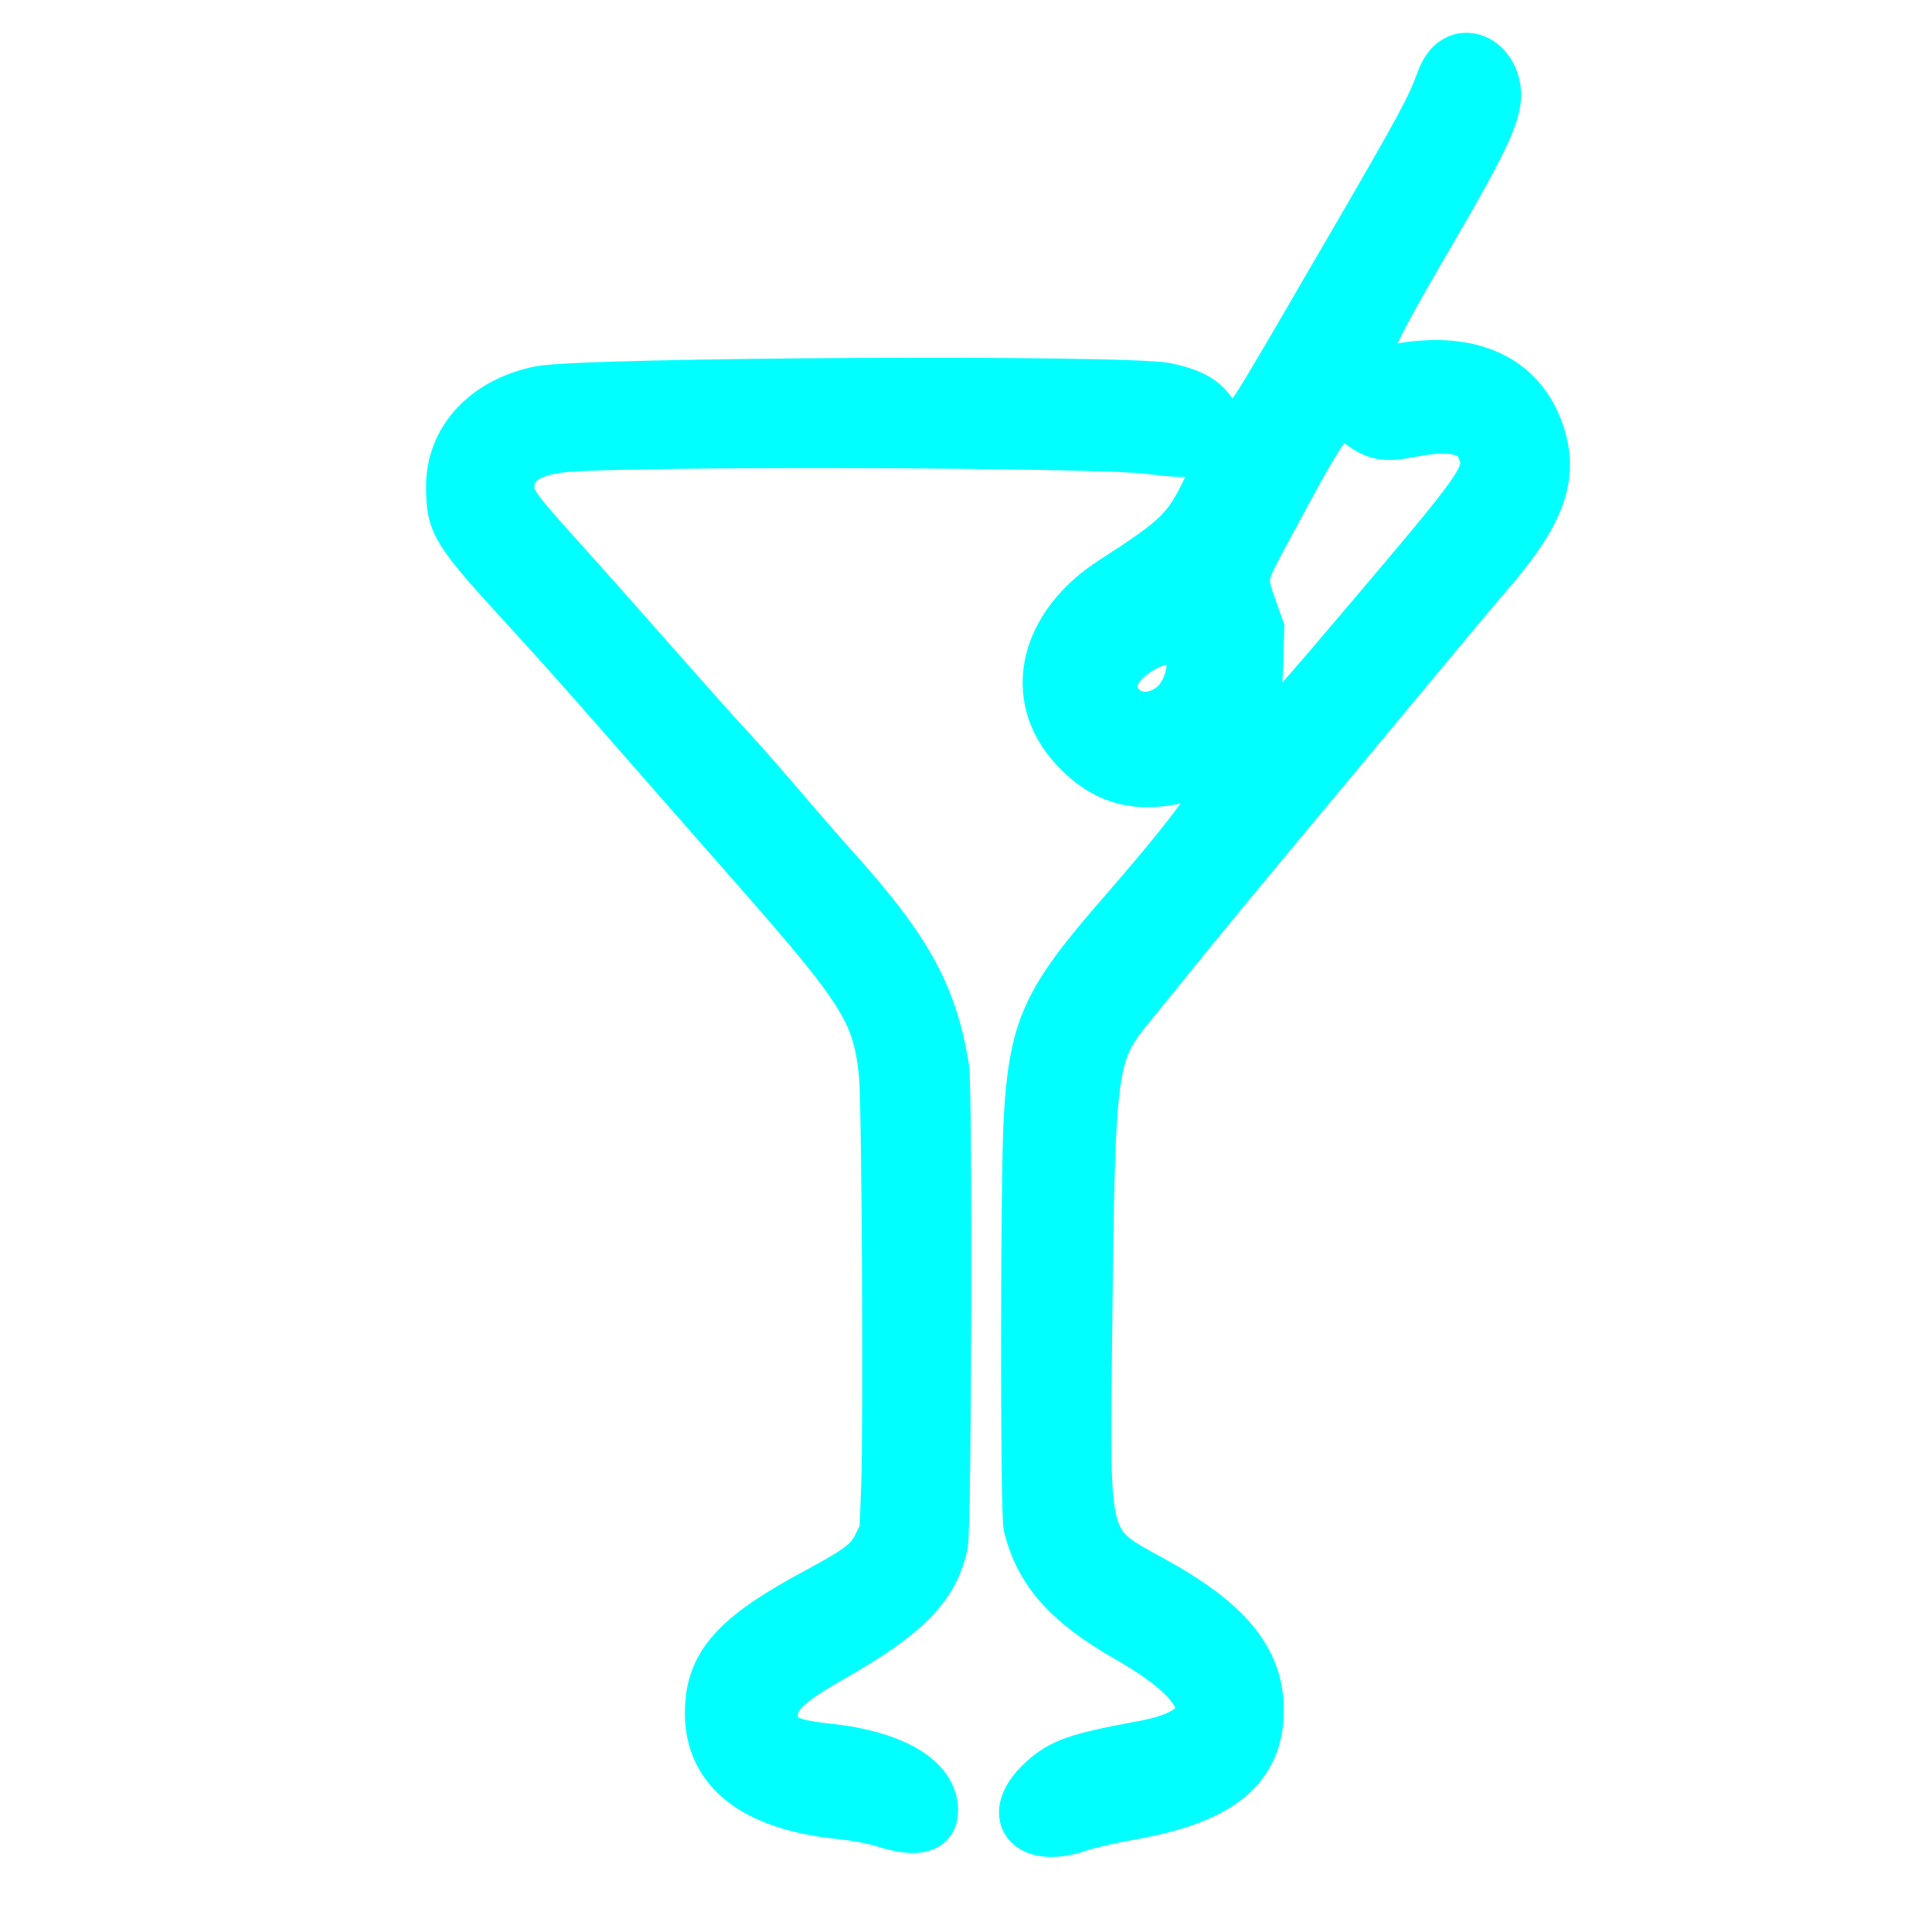 <svg id="splitsvg" version="1.1" xmlns="http://www.w3.org/2000/svg" xmlns:xlink="http://www.w3.org/1999/xlink" 
     width="400" height="400" style="background-color: black;">
   <g id="svgg">
      <path id="path0" d="M301.766 12.169 C 300.206 12.848,299.035 14.330,298.169 16.723 C 296.206 22.150,293.777 26.653,280.440 49.600 C 260.668 83.616,260.044 84.655,258.048 86.880 C 254.739 90.569,253.602 90.599,251.961 87.042 C 250.163 83.146,247.564 81.426,241.505 80.121 C 233.420 78.380,120.617 78.953,111.696 80.780 C 100.434 83.088,93.178 90.920,93.210 100.736 C 93.235 108.631,93.983 109.833,109.219 126.465 C 116.988 134.946,121.219 139.716,138.946 159.978 C 144.036 165.795,151.620 174.438,155.800 179.183 C 178.841 205.342,181.510 209.619,182.832 222.507 C 183.423 228.268,183.784 295.072,183.293 307.872 L 182.937 317.145 181.632 319.795 C 179.918 323.276,177.972 324.778,168.706 329.763 C 151.940 338.785,146.800 344.633,146.800 354.685 C 146.800 366.629,156.027 373.881,173.600 375.749 C 177.546 376.168,180.678 376.764,183.400 377.612 C 190.013 379.672,193.450 378.665,193.363 374.691 C 193.219 368.104,184.921 363.269,171.261 361.814 C 162.560 360.887,160.200 359.484,160.200 355.237 C 160.200 351.215,162.758 348.691,172.400 343.200 C 187.771 334.445,193.565 328.530,195.404 319.712 C 196.162 316.076,196.383 225.498,195.645 221.000 C 193.141 205.745,187.898 196.307,172.423 179.200 C 170.532 177.110,165.758 171.620,161.813 167.000 C 157.868 162.380,153.242 157.109,151.533 155.287 C 149.824 153.465,145.855 149.064,142.713 145.507 C 127.897 128.734,120.669 120.590,116.419 115.883 C 106.114 104.466,105.367 103.364,105.688 100.025 C 106.082 95.926,109.597 93.557,116.400 92.806 C 128.766 91.441,226.981 91.715,238.000 93.145 C 243.027 93.798,244.798 93.875,247.362 93.556 C 249.101 93.339,250.788 93.263,251.111 93.387 C 252.186 93.800,251.521 97.539,249.698 101.339 C 245.764 109.536,243.629 111.611,230.400 120.092 C 215.934 129.366,212.467 144.218,222.289 154.827 C 229.420 162.530,236.975 163.960,249.099 159.904 C 254.588 158.068,254.830 158.098,253.777 160.496 C 251.259 166.228,245.436 173.926,231.612 189.800 C 216.477 207.179,213.900 212.907,212.805 231.600 C 212.111 243.461,212.065 313.262,212.750 316.000 C 215.140 325.561,220.927 332.060,233.400 339.192 C 252.140 349.908,253.366 358.162,236.674 361.238 C 222.983 363.760,219.710 364.896,215.778 368.490 C 207.812 375.771,212.662 382.046,223.425 378.383 C 225.391 377.714,230.111 376.626,233.914 375.966 C 252.756 372.694,260.800 366.118,260.800 353.985 C 260.800 343.581,254.227 335.611,238.617 327.084 C 224.478 319.361,224.772 320.416,225.227 279.119 C 225.892 218.801,225.942 218.421,234.673 207.759 C 235.953 206.196,239.166 202.236,241.813 198.959 C 249.244 189.760,256.789 180.603,268.806 166.200 C 274.863 158.940,285.339 146.340,292.085 138.200 C 298.831 130.060,305.993 121.510,307.999 119.200 C 319.210 106.292,321.985 98.652,318.811 89.432 C 315.004 78.371,304.662 73.547,290.087 76.036 C 279.764 77.799,280.171 75.926,296.001 48.800 C 308.003 28.234,310.504 22.727,309.838 18.330 C 309.128 13.641,305.226 10.662,301.766 12.169 
      M281.408 87.792 C 284.893 90.402,286.692 90.710,292.255 89.645 C 300.940 87.984,305.399 89.155,306.823 93.470 C 308.420 98.308,307.503 99.679,284.627 126.662 C 267.832 146.471,266.408 148.057,262.874 150.870 C 258.182 154.606,257.923 154.379,259.452 147.876 C 260.289 144.318,260.544 142.041,260.697 136.772 L 260.889 130.145 259.613 126.572 C 257.104 119.546,257.104 119.549,261.694 111.000 C 276.227 83.933,276.238 83.919,281.408 87.792 M244.936 133.221 C 247.934 135.580,246.508 143.192,242.495 146.253 C 234.806 152.118,226.141 143.551,233.041 136.907 C 236.961 133.133,242.602 131.385,244.936 133.221 Z"
      stroke-width="10px" stroke="cyan" fill="cyan" fill-rule="nonzero" 
      transform="translate(0,0)">
      </path>
   </g>
</svg>
